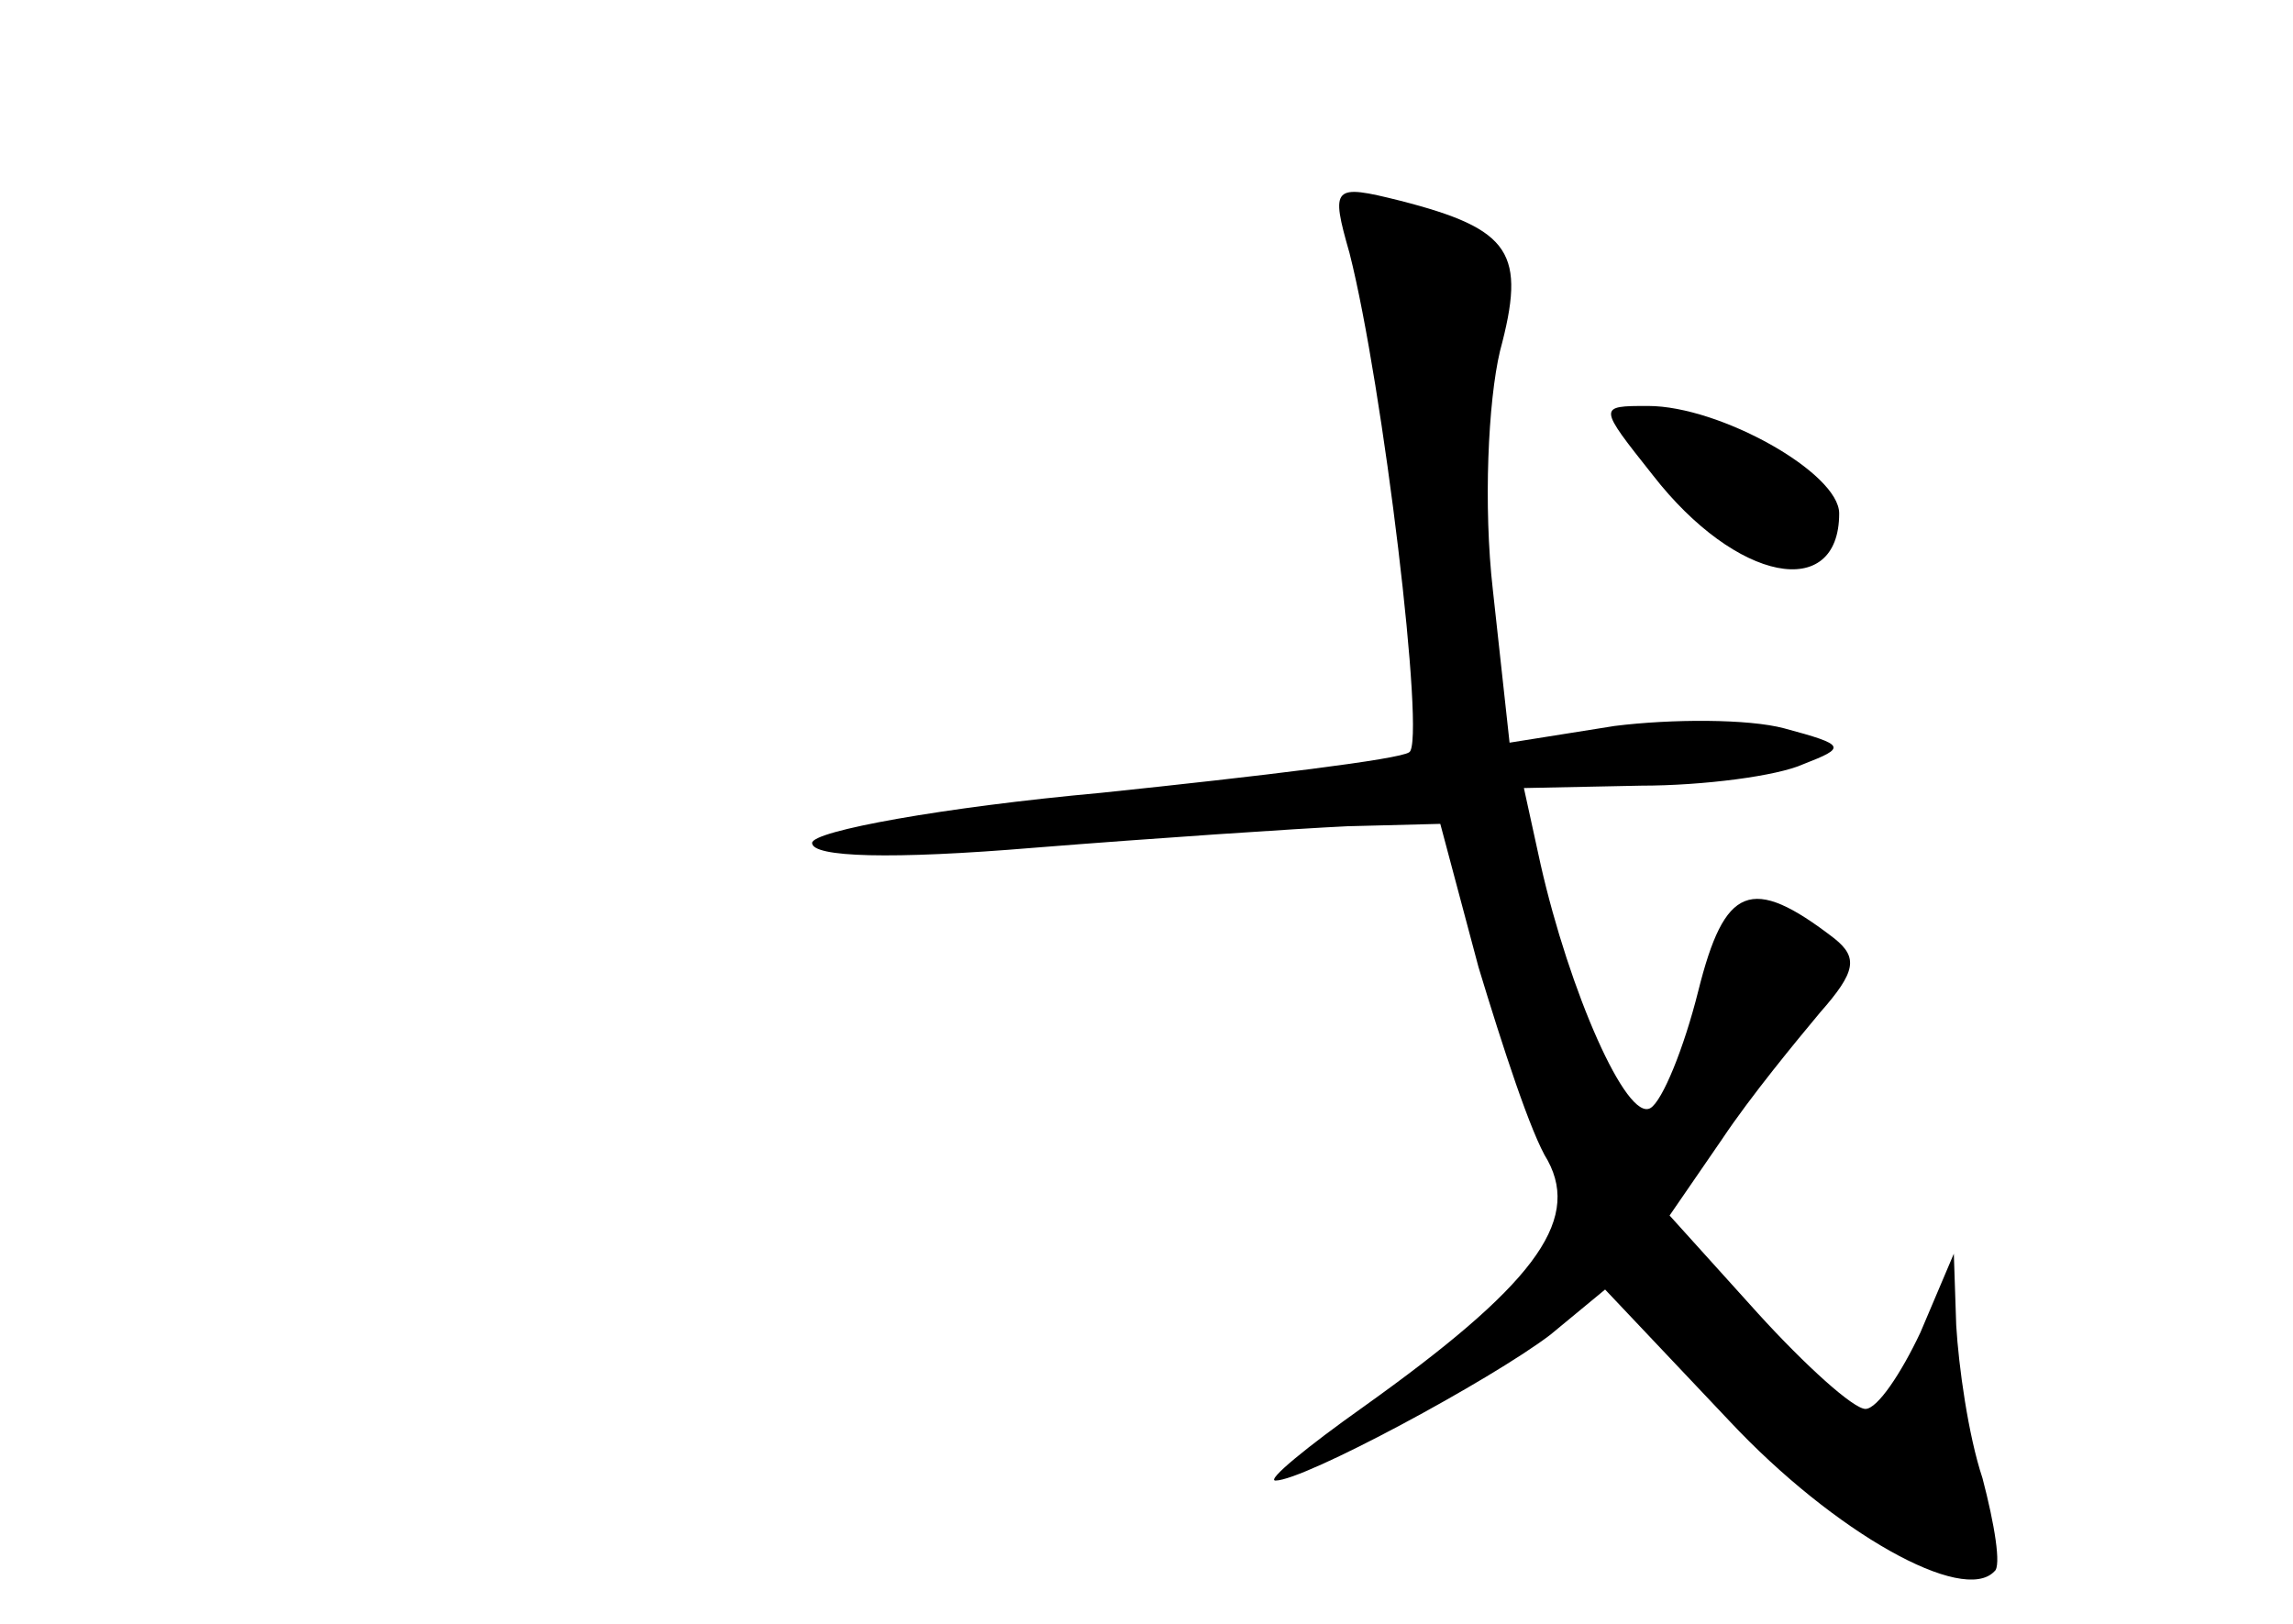 <?xml version="1.0" standalone="no"?>
<!DOCTYPE svg PUBLIC "-//W3C//DTD SVG 20010904//EN"
 "http://www.w3.org/TR/2001/REC-SVG-20010904/DTD/svg10.dtd">
<svg version="1.0" xmlns="http://www.w3.org/2000/svg"
 width="96pt" height="68pt" viewBox="0 0 96 68"
 preserveAspectRatio="xMidYMid meet">
<g transform="translate(0,68) scale(0.1,-0.1)"
fill="#000000" stroke="none">
<path d="M565 574 c14 -55 32 -205 25 -209 -4 -3 -62 -10 -129 -17 -66 -6
-121 -16 -121 -21 0 -6 33 -7 93 -2 50 4 110 8 131 9 l39 1 16 -60 c10 -33 22
-70 29 -81 14 -26 -7 -53 -77 -103 -24 -17 -41 -31 -37 -31 12 0 90 42 115 61
l23 19 52 -55 c44 -47 98 -77 111 -63 3 2 0 20 -5 39 -6 18 -10 47 -11 64 l-1
30 -14 -33 c-8 -17 -18 -32 -23 -32 -5 0 -25 18 -45 40 l-37 41 22 32 c12 18
31 41 41 53 15 17 16 23 6 31 -35 27 -46 22 -57 -22 -6 -24 -15 -46 -20 -49
-10 -6 -34 49 -46 102 l-7 32 49 1 c26 0 57 4 68 9 18 7 18 8 -8 15 -15 4 -47
4 -71 1 l-44 -7 -7 64 c-4 35 -2 79 3 100 11 41 5 51 -42 63 -28 7 -29 6 -21
-22z"/>
<path d="M692 481 c35 -45 78 -53 78 -16 0 17 -50 45 -80 45 -21 0 -21 0 2
-29z"/>
</g>
</svg>
